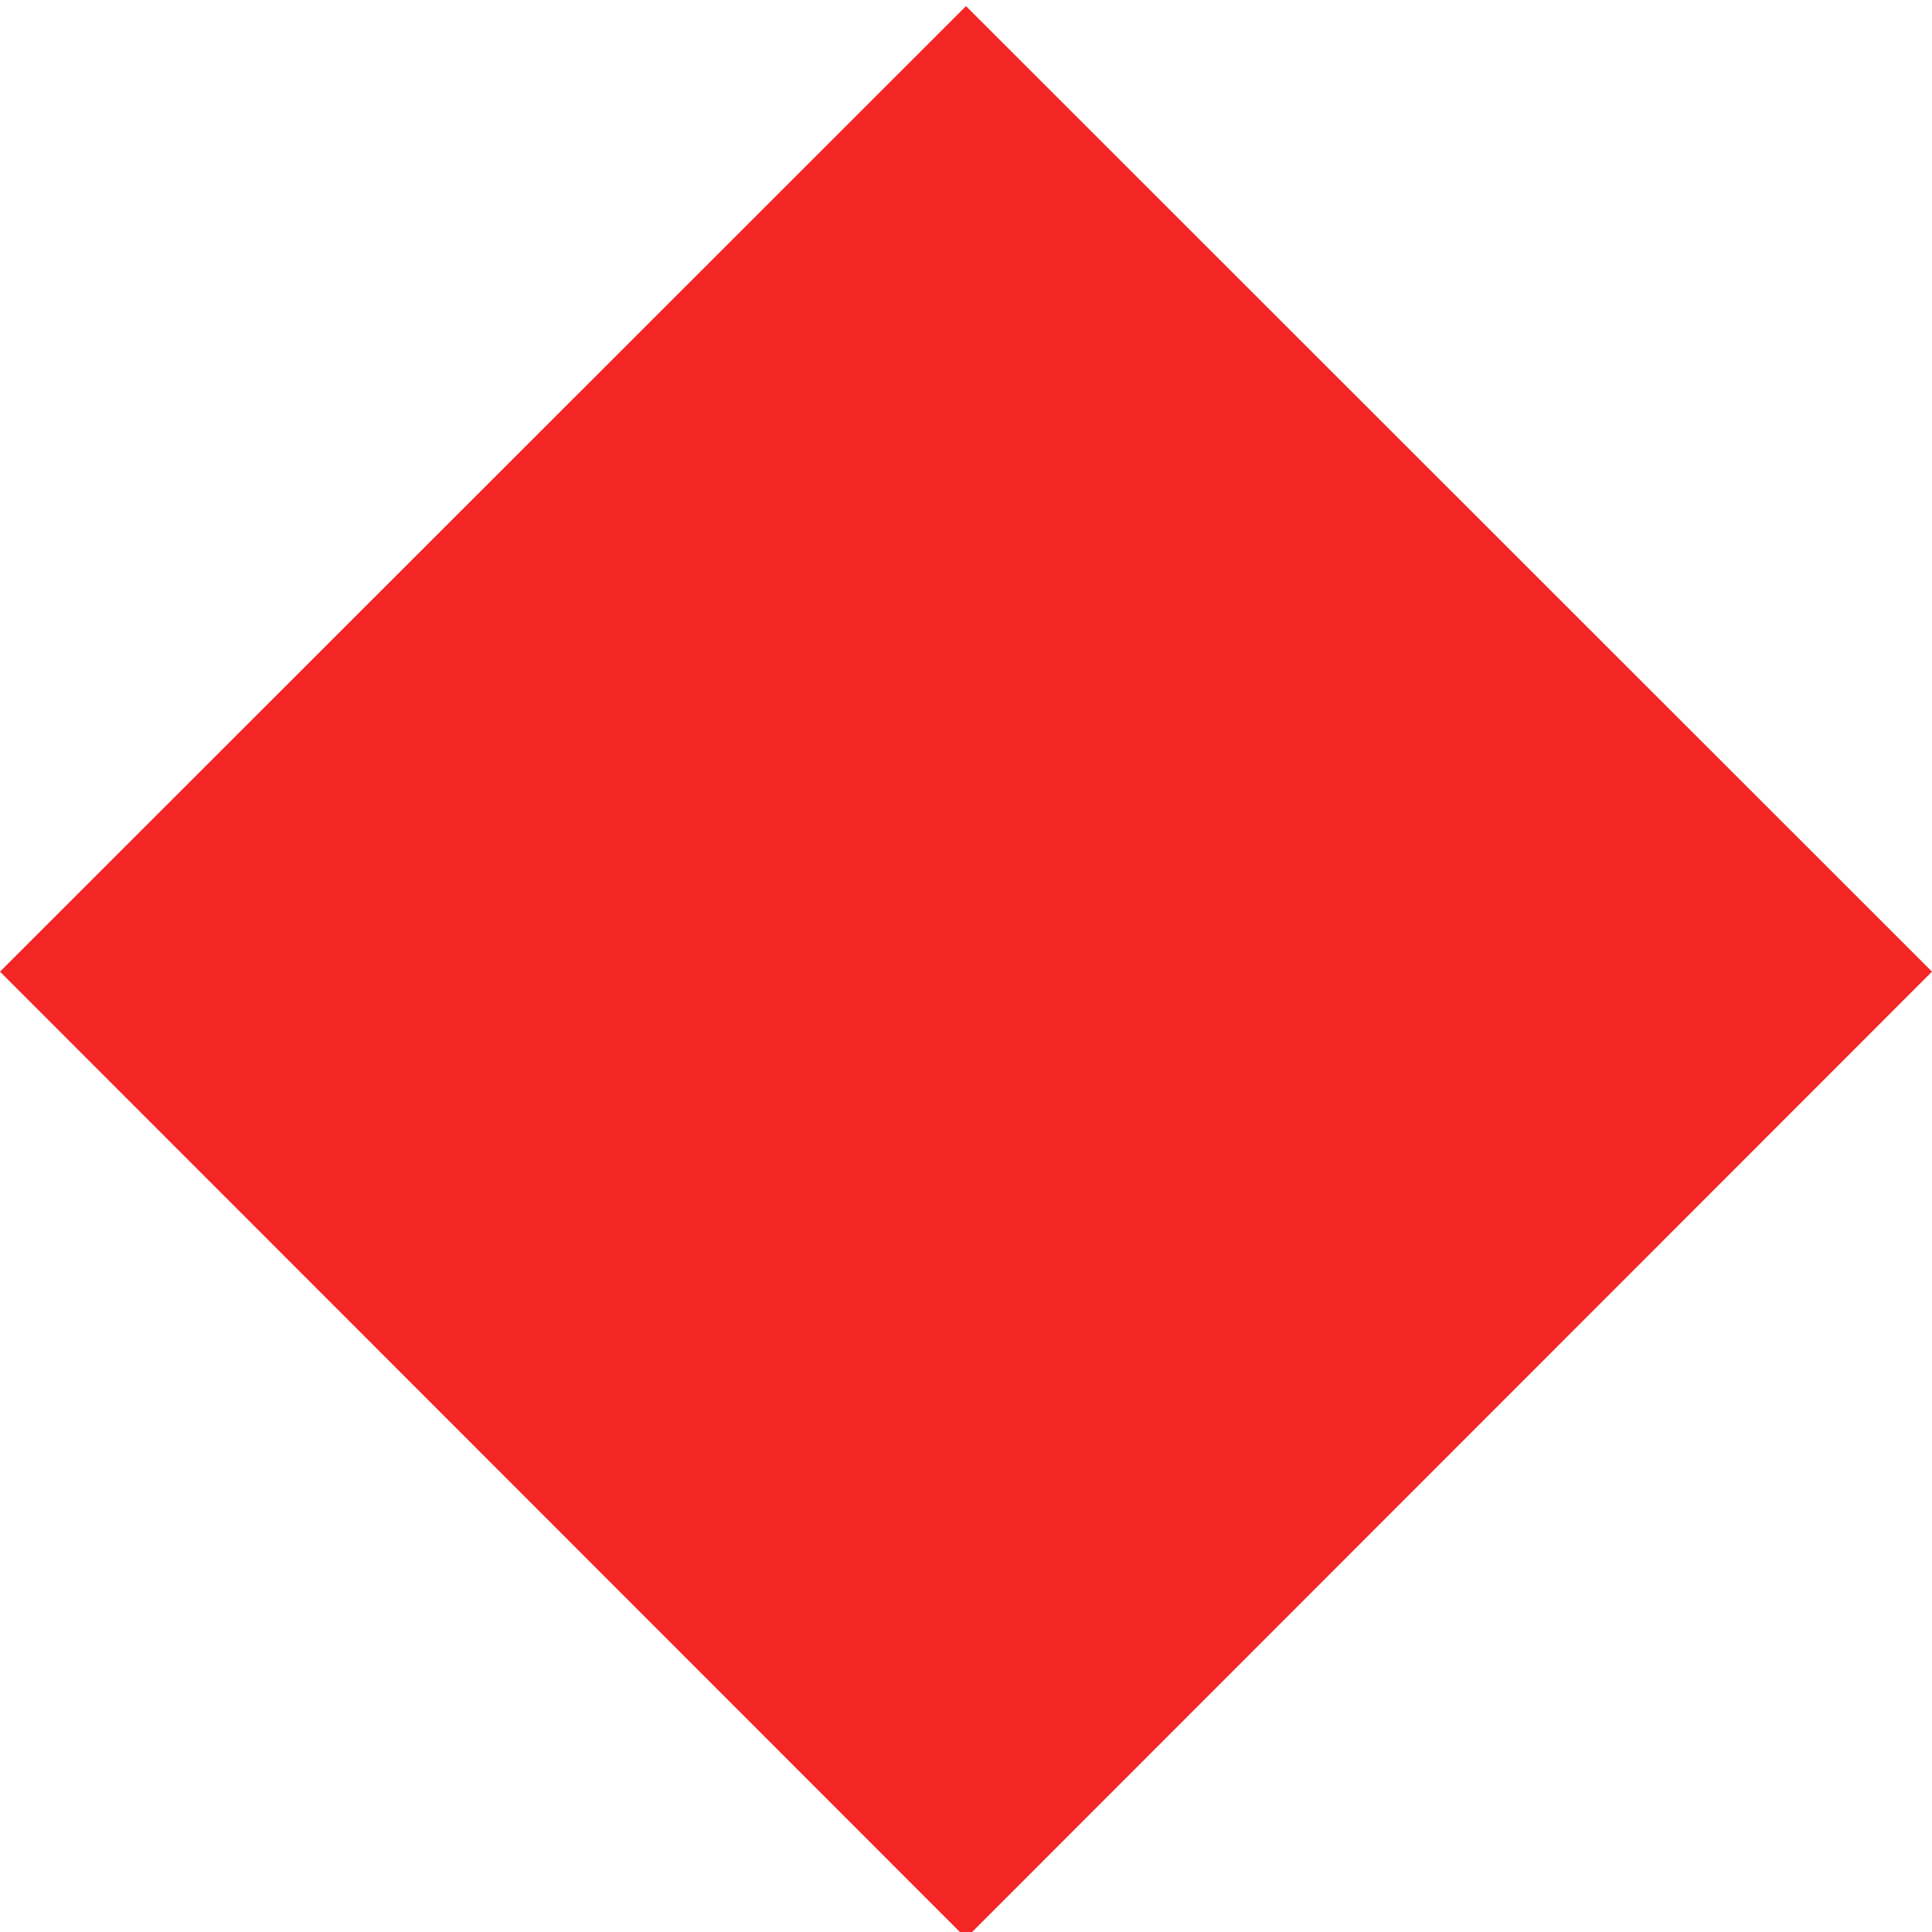 <?xml version="1.0" encoding="utf-8"?>
<!-- Generator: Adobe Illustrator 16.0.0, SVG Export Plug-In . SVG Version: 6.00 Build 0)  -->
<!DOCTYPE svg PUBLIC "-//W3C//DTD SVG 1.1//EN" "http://www.w3.org/Graphics/SVG/1.1/DTD/svg11.dtd">
<svg version="1.1" xmlns="http://www.w3.org/2000/svg" xmlns:xlink="http://www.w3.org/1999/xlink" x="0px" y="0px" width="12px"
	 height="12px" viewBox="0 0 12 12" enable-background="new 0 0 12 12" xml:space="preserve">
<g id="Слой_1">
	<polygon fill="#F42525" points="6,12.038 0,6.035 6,0.038 12,6.035 	"/>
</g>
<g id="Слой_2" display="none">
	<g display="inline" opacity="0.2">
		<rect x="-15.565" y="-40.778" fill="#ADADAD" width="125" height="125"/>
	</g>
</g>
</svg>
